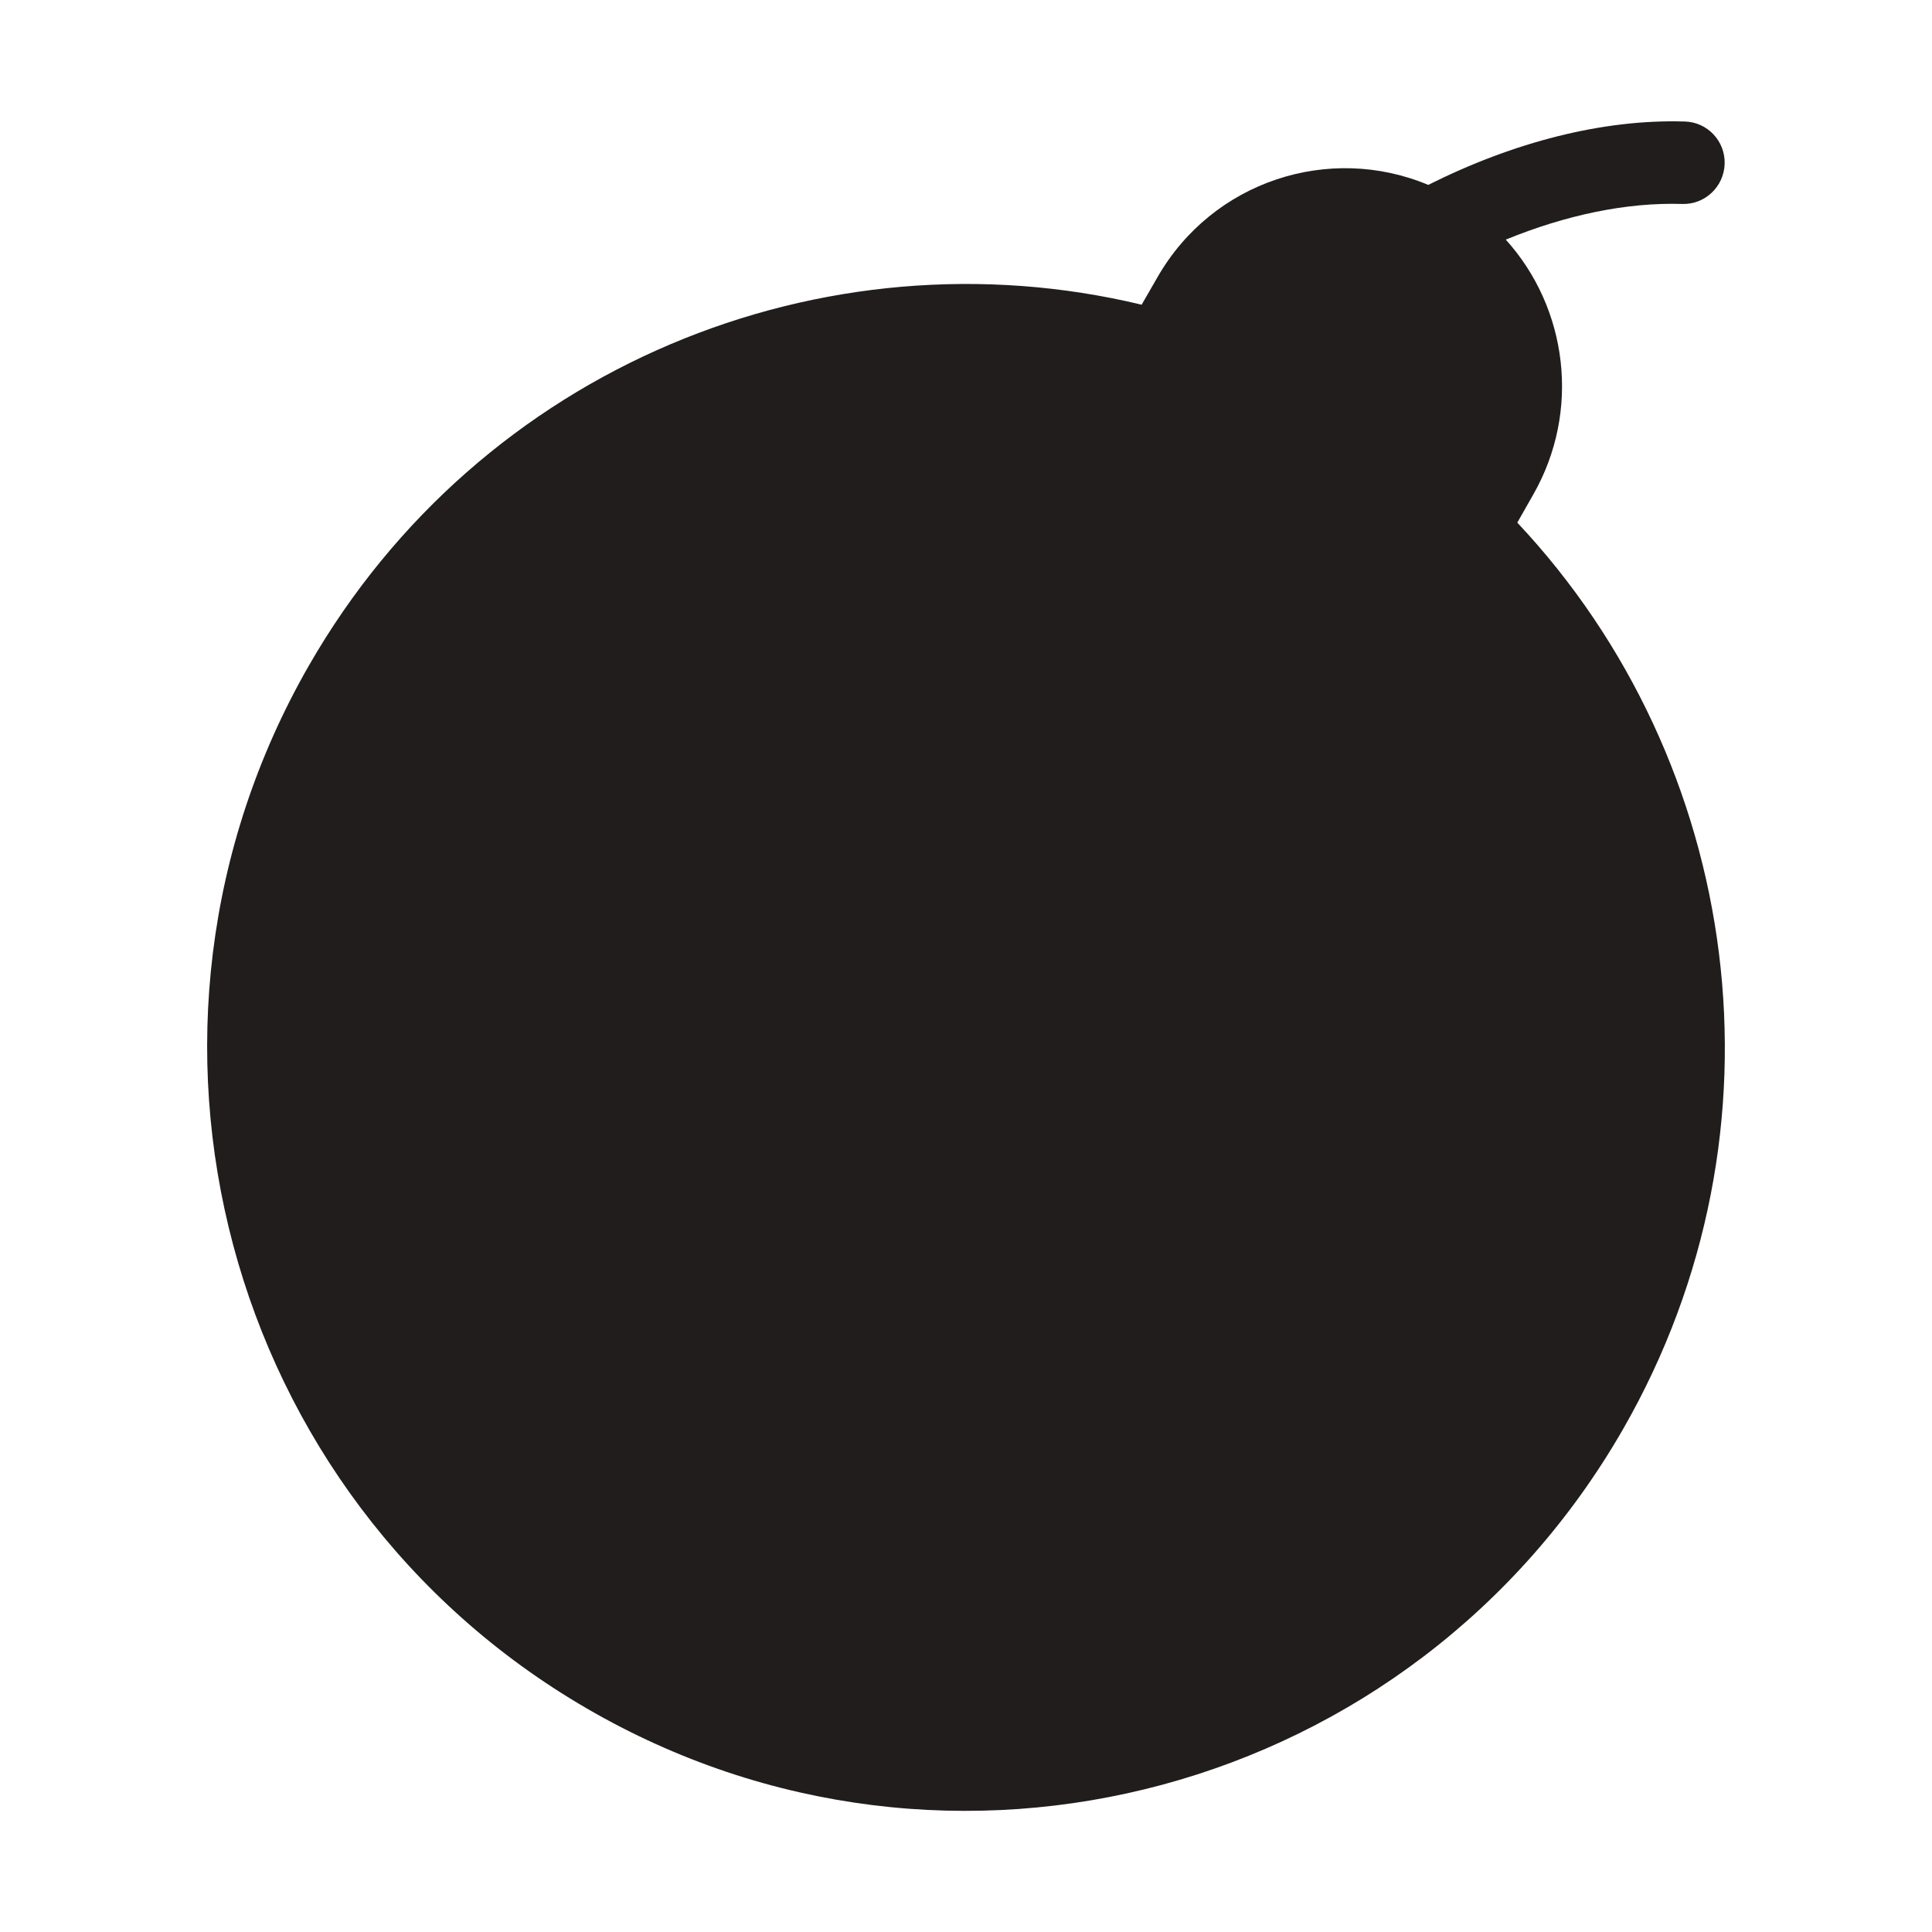 <?xml version="1.0" standalone="no"?><!DOCTYPE svg PUBLIC "-//W3C//DTD SVG 1.1//EN" "http://www.w3.org/Graphics/SVG/1.1/DTD/svg11.dtd"><svg t="1710667541201" class="icon" viewBox="0 0 1024 1024" version="1.1" xmlns="http://www.w3.org/2000/svg" p-id="5141" xmlns:xlink="http://www.w3.org/1999/xlink" width="200" height="200"><path d="M812.5 262.4c25.6-44.6 18.3-99.2-14.4-135.4 31.8-13 63.8-19.8 93.5-18.9 12 0.4 22.1-9.1 22.5-21.2 0.4-12.1-9.1-22.2-21.2-22.5C849.5 63.1 802.3 75.3 757 98c-52.5-22-114.3-2-143.5 48.9l-8.4 14.6C436.6 121 254.8 194.1 163.7 352.8c-111 193.5-45.1 441 147.3 552.7 192.3 111.8 438.2 45.4 549.3-148.1 91.1-158.8 63-353.7-56.1-480.4l8.3-14.6z" fill="#211D1D" p-id="5142"></path></svg>